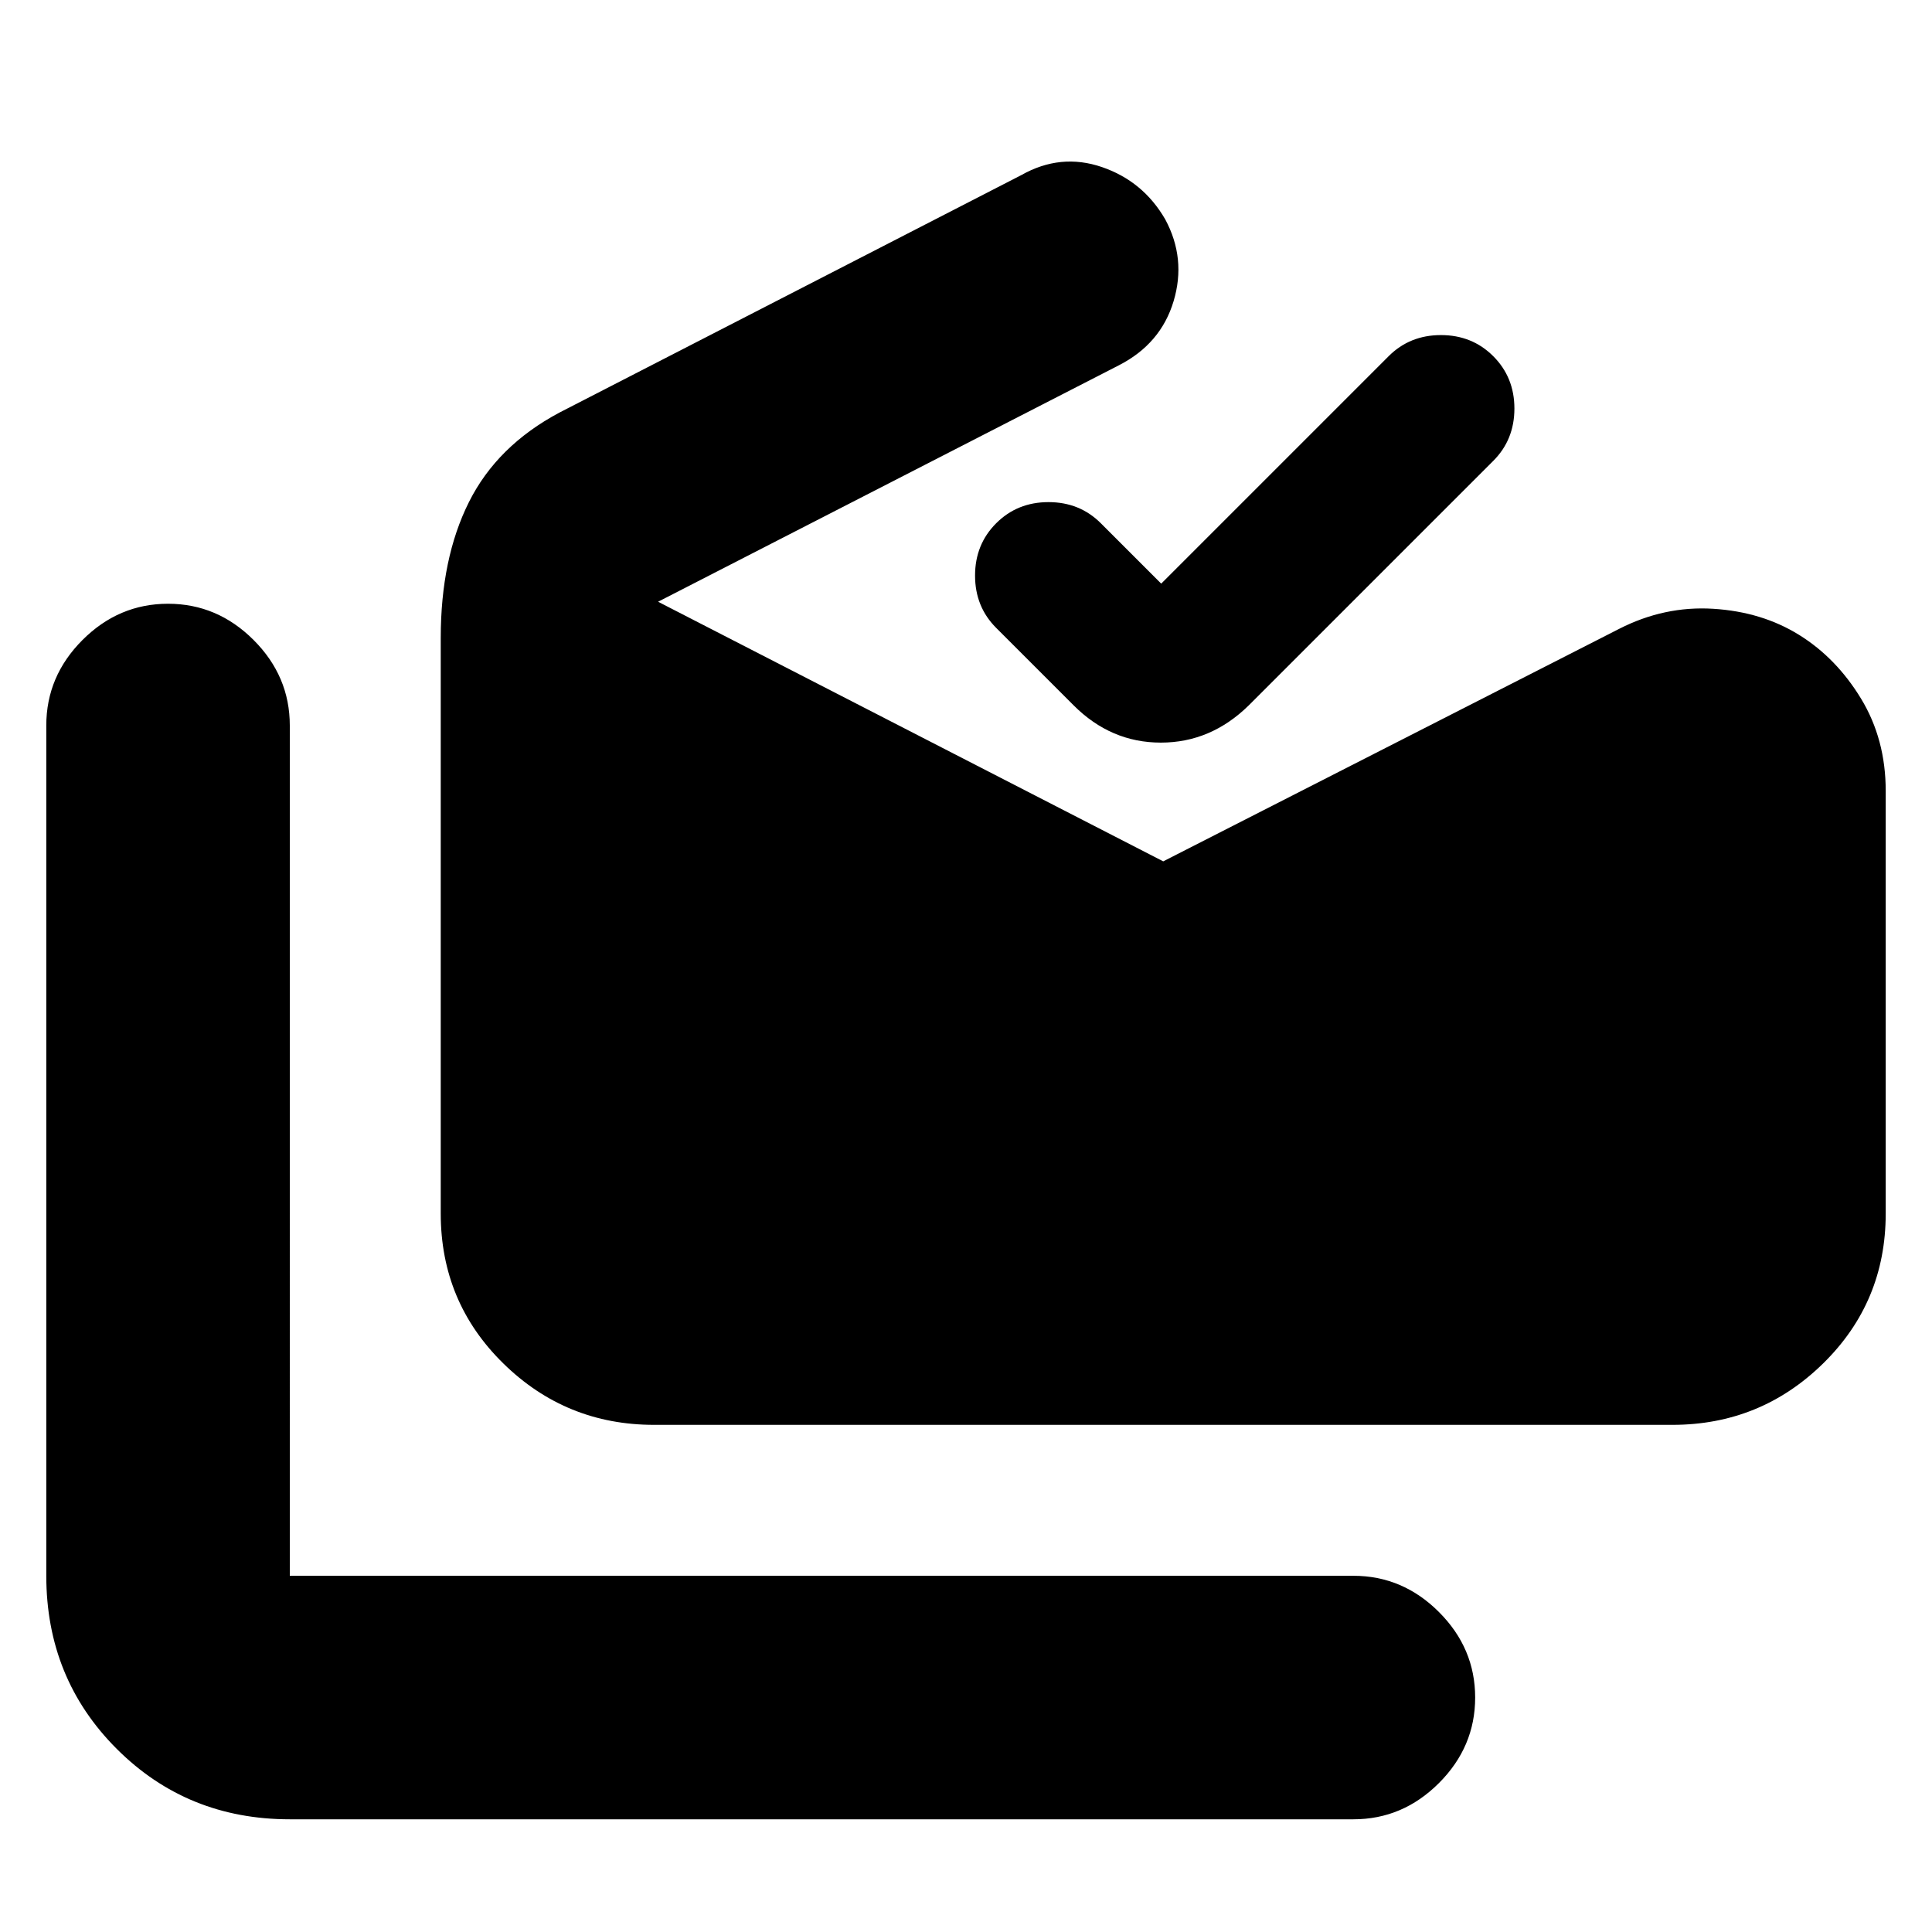 <svg xmlns="http://www.w3.org/2000/svg" height="24" viewBox="0 -960 960 960" width="24"><path d="M144-56q-51 0-86-35t-35-86v-422.5Q23-624 41-642t42.5-18q24.5 0 42.5 18t18 42.5V-177h528.5q24.5 0 42.5 18t18 42.5Q733-92 715-74t-42.5 18H144Zm181-196q-43.79 0-74.89-30.5Q219-313 219-357v-286q0-39.5 14-67.5t45-44.5l229.5-118q19.5-11 40-4t31.5 26q10.5 19.5 4.15 40.67-6.35 21.16-27.15 31.83L327-661l251 129 226.5-115.5q22.5-11.5 46.75-10t42.75 13q18.5 11.5 30.75 31.67T937-567v210q0 44-31.11 74.5Q874.79-252 831-252H325Zm252-418 113-113q10.5-10.5 26-10.5t26 10.5q10.5 10.5 10.5 26T742-731L620.5-609.5Q601.64-591 576.82-591t-43.32-18.5L495-648q-10.5-10.5-10.5-26t10.5-26q10.5-10.5 26-10.5t26 10.5l30 30Z"/></svg>